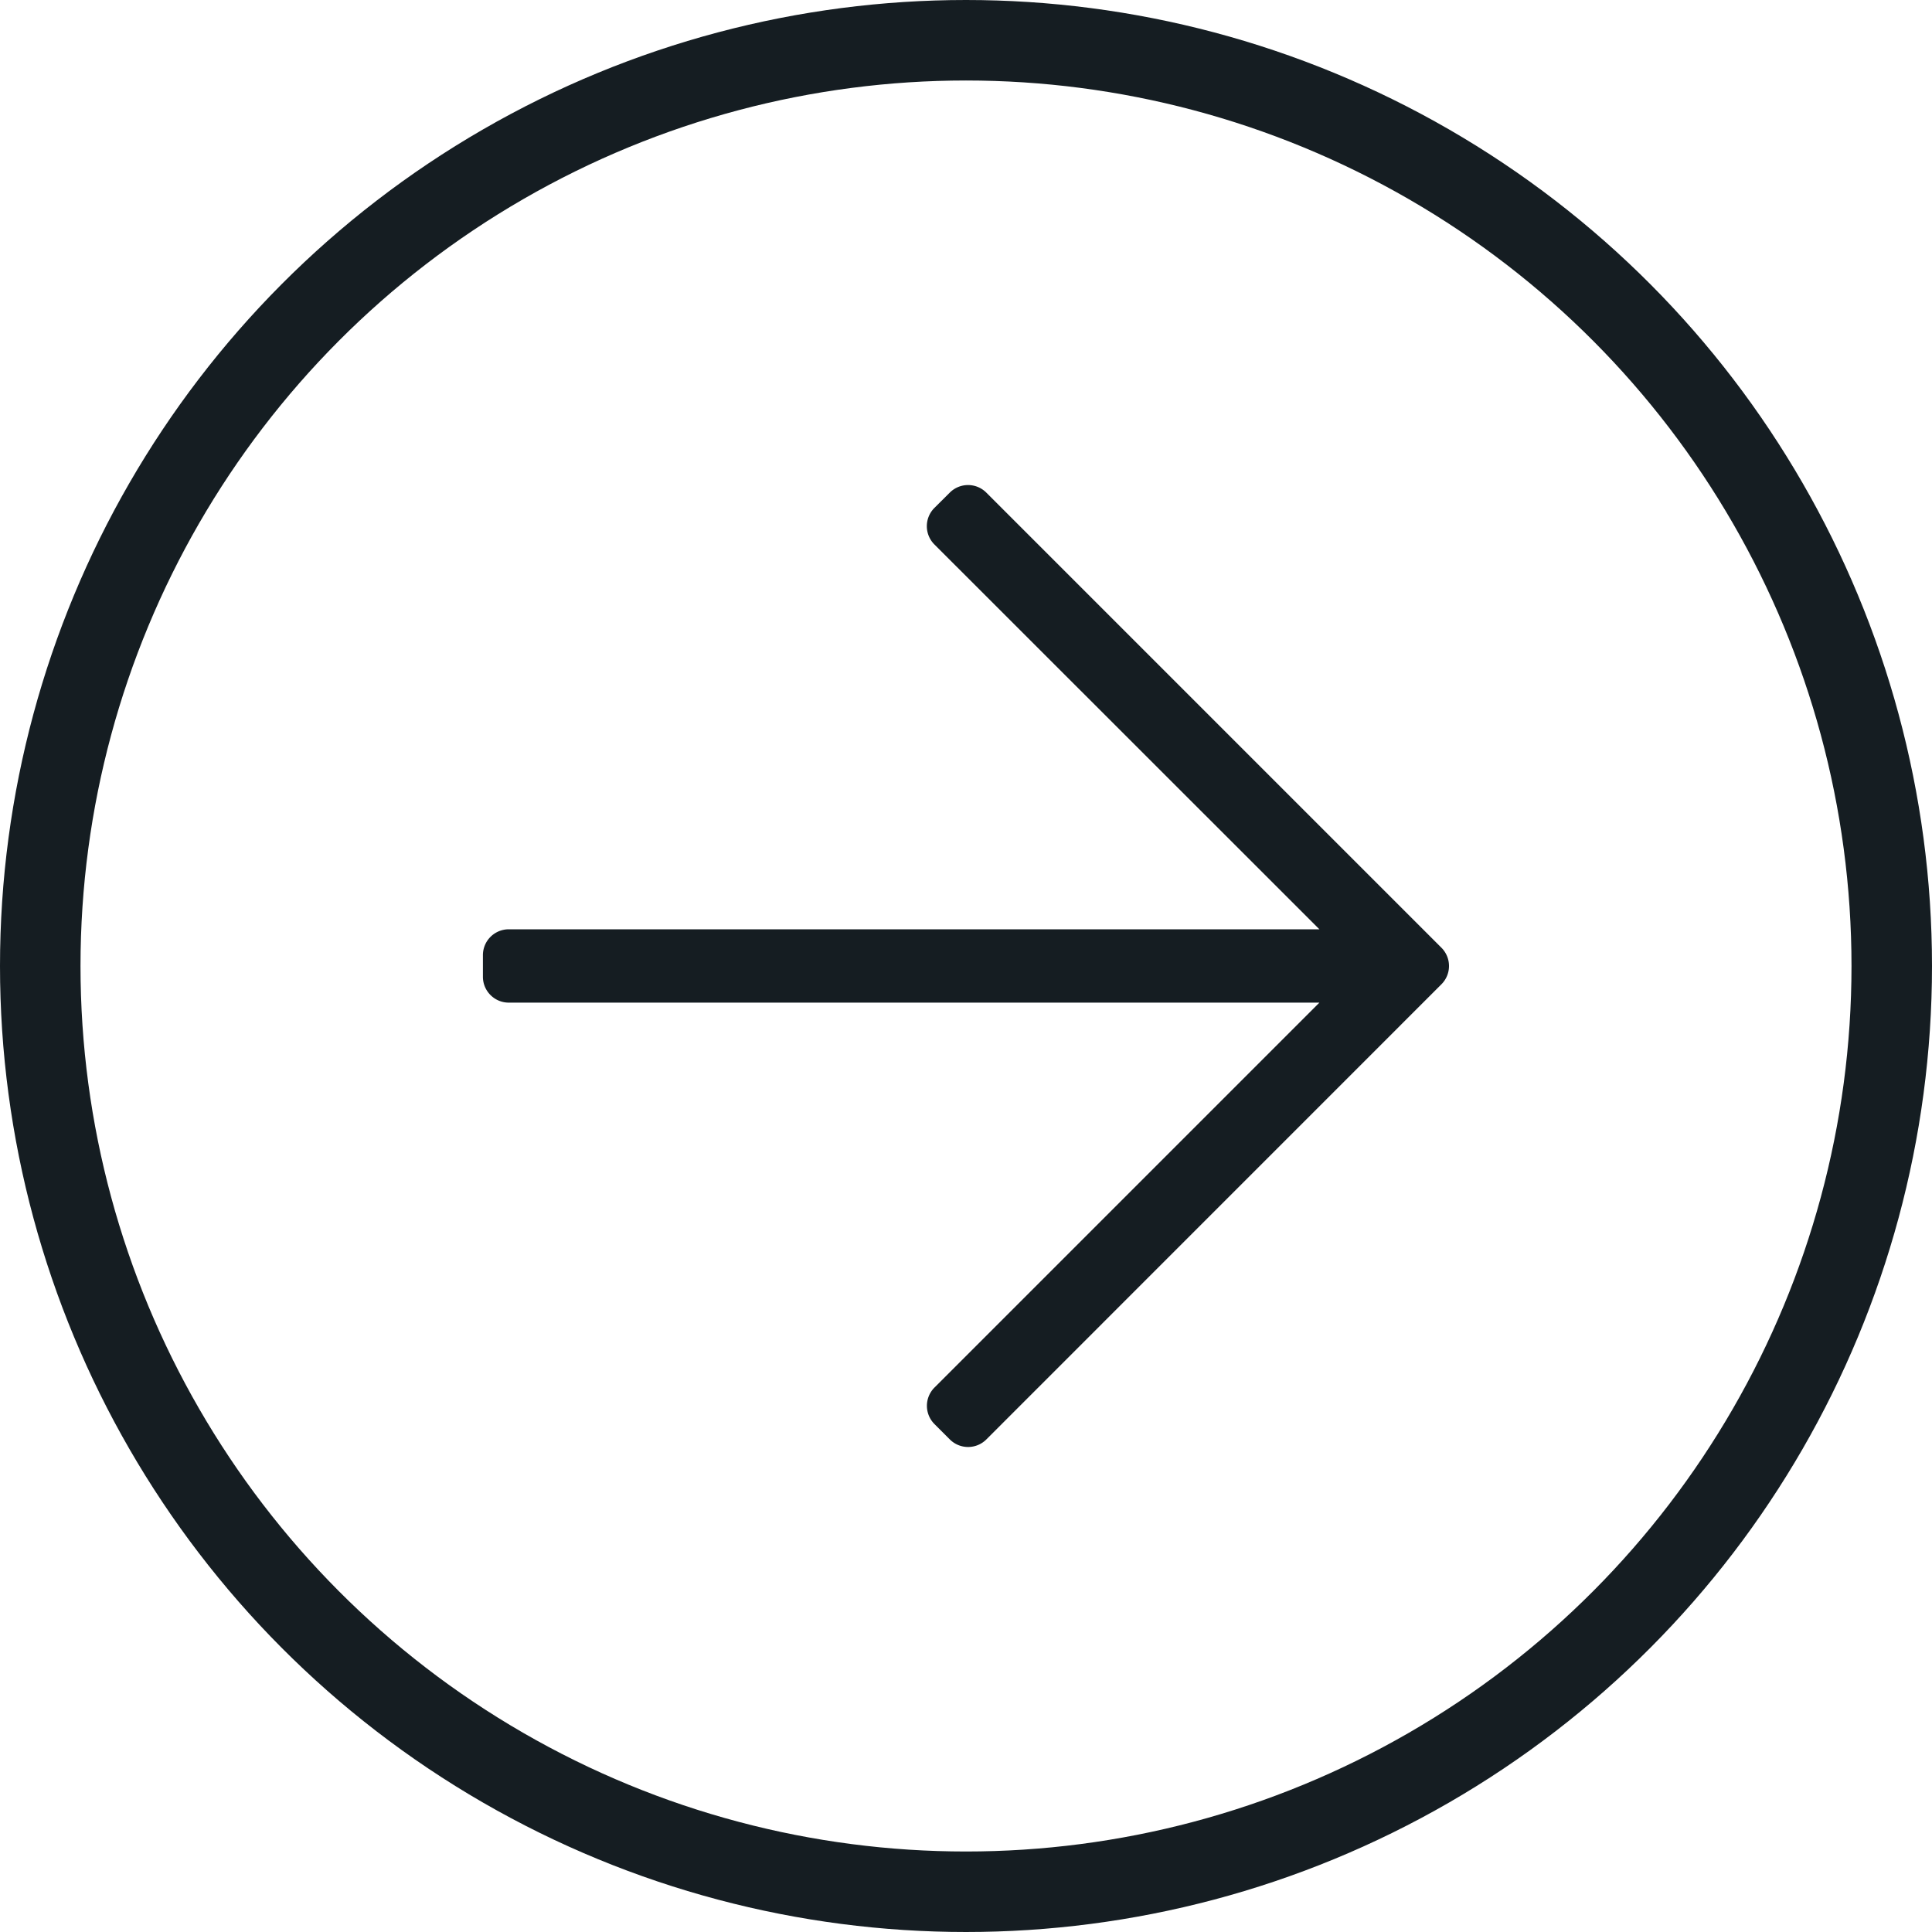 <svg xmlns="http://www.w3.org/2000/svg" width="24" height="24" viewBox="0 0 24 24"><g fill="none" fill-rule="evenodd"><circle cx="12" cy="12" r="11.5" stroke="#151D22"/><path fill="#151D22" fill-rule="nonzero" d="M11.798 6.12l-.19.189a.321.321 0 0 0 0 .455l4.782 4.78H6.32a.321.321 0 0 0-.321.322v.268c0 .177.144.321.321.321H16.39l-4.781 4.781a.321.321 0 0 0 0 .455l.19.19a.321.321 0 0 0 .454 0l5.653-5.654a.321.321 0 0 0 0-.454L12.253 6.12a.321.321 0 0 0-.455 0z"/></g></svg>